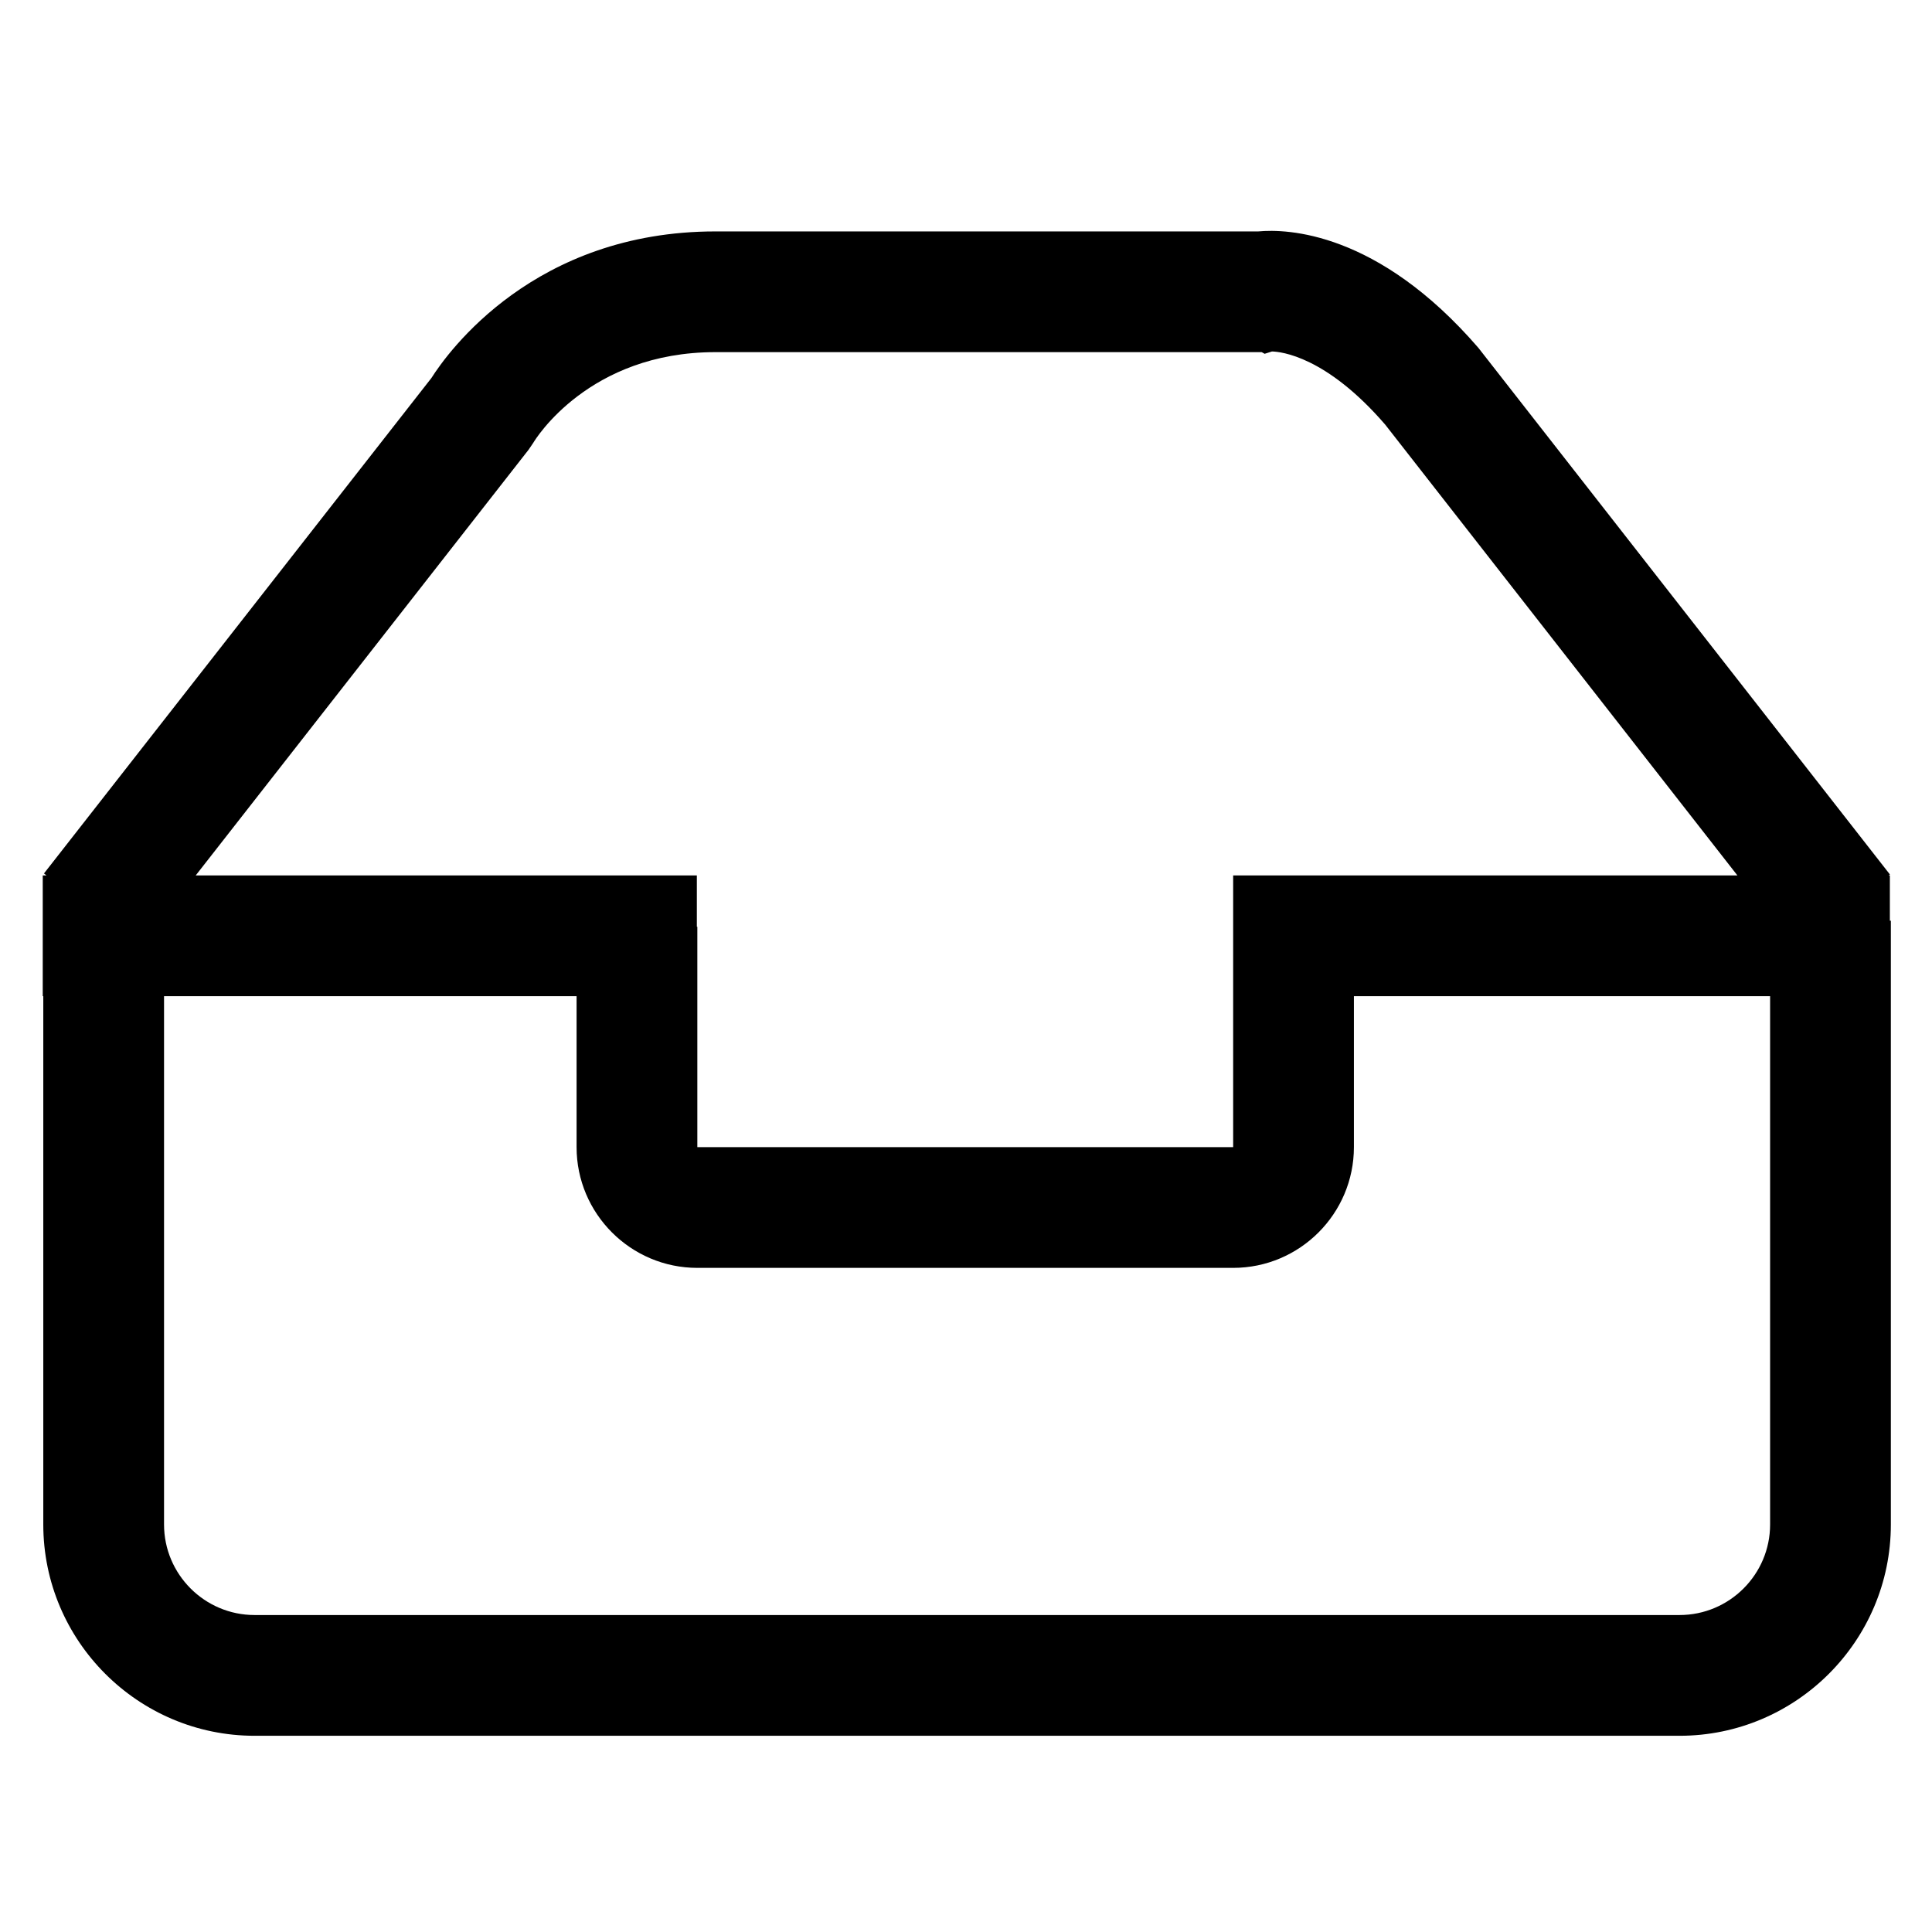 <?xml version="1.0" standalone="no"?><!DOCTYPE svg PUBLIC "-//W3C//DTD SVG 1.1//EN" "http://www.w3.org/Graphics/SVG/1.1/DTD/svg11.dtd"><svg t="1514255419850" class="icon" style="" viewBox="0 0 1024 1024" version="1.1" xmlns="http://www.w3.org/2000/svg" p-id="2387" xmlns:xlink="http://www.w3.org/1999/xlink" width="64" height="64"><defs><style type="text/css"></style></defs><path d="M1001.664 488 1001.664 464l-0.64 0 0.672-0.512L783.6 184.4c-53.408-61.84-101.568-63.152-116.688-61.744l-287.68 0c-95.984 0-141.744 63.792-150.56 77.68L23.312 462.944 24.656 464 22.656 464l0 64 0.288 0 0 280c0 61.744 50.256 112 112 112l755.248 0c61.744 0 112-50.256 112-112l0-320L1001.664 488zM280.16 238.368l2.464-3.632c1.152-1.968 29.44-48.096 96.592-48.096l289.504 0 1.568 0.88 3.888-1.232c4.736 0.112 28.688 2.512 59.984 38.736L920.864 464 653.6 464l0 27.2L653.6 528l0 80L369.6 608l0-116.8-0.256 0L369.344 464 103.728 464 280.16 238.368zM890.192 856 134.944 856c-26.464 0-48-21.536-48-48L86.944 528 305.6 528l0 80c0 35.28 28.72 64 64 64l284 0c35.296 0 64-28.72 64-64l0-80 220.592 0 0 280C938.192 834.464 916.656 856 890.192 856z" p-id="2388"></path></svg>